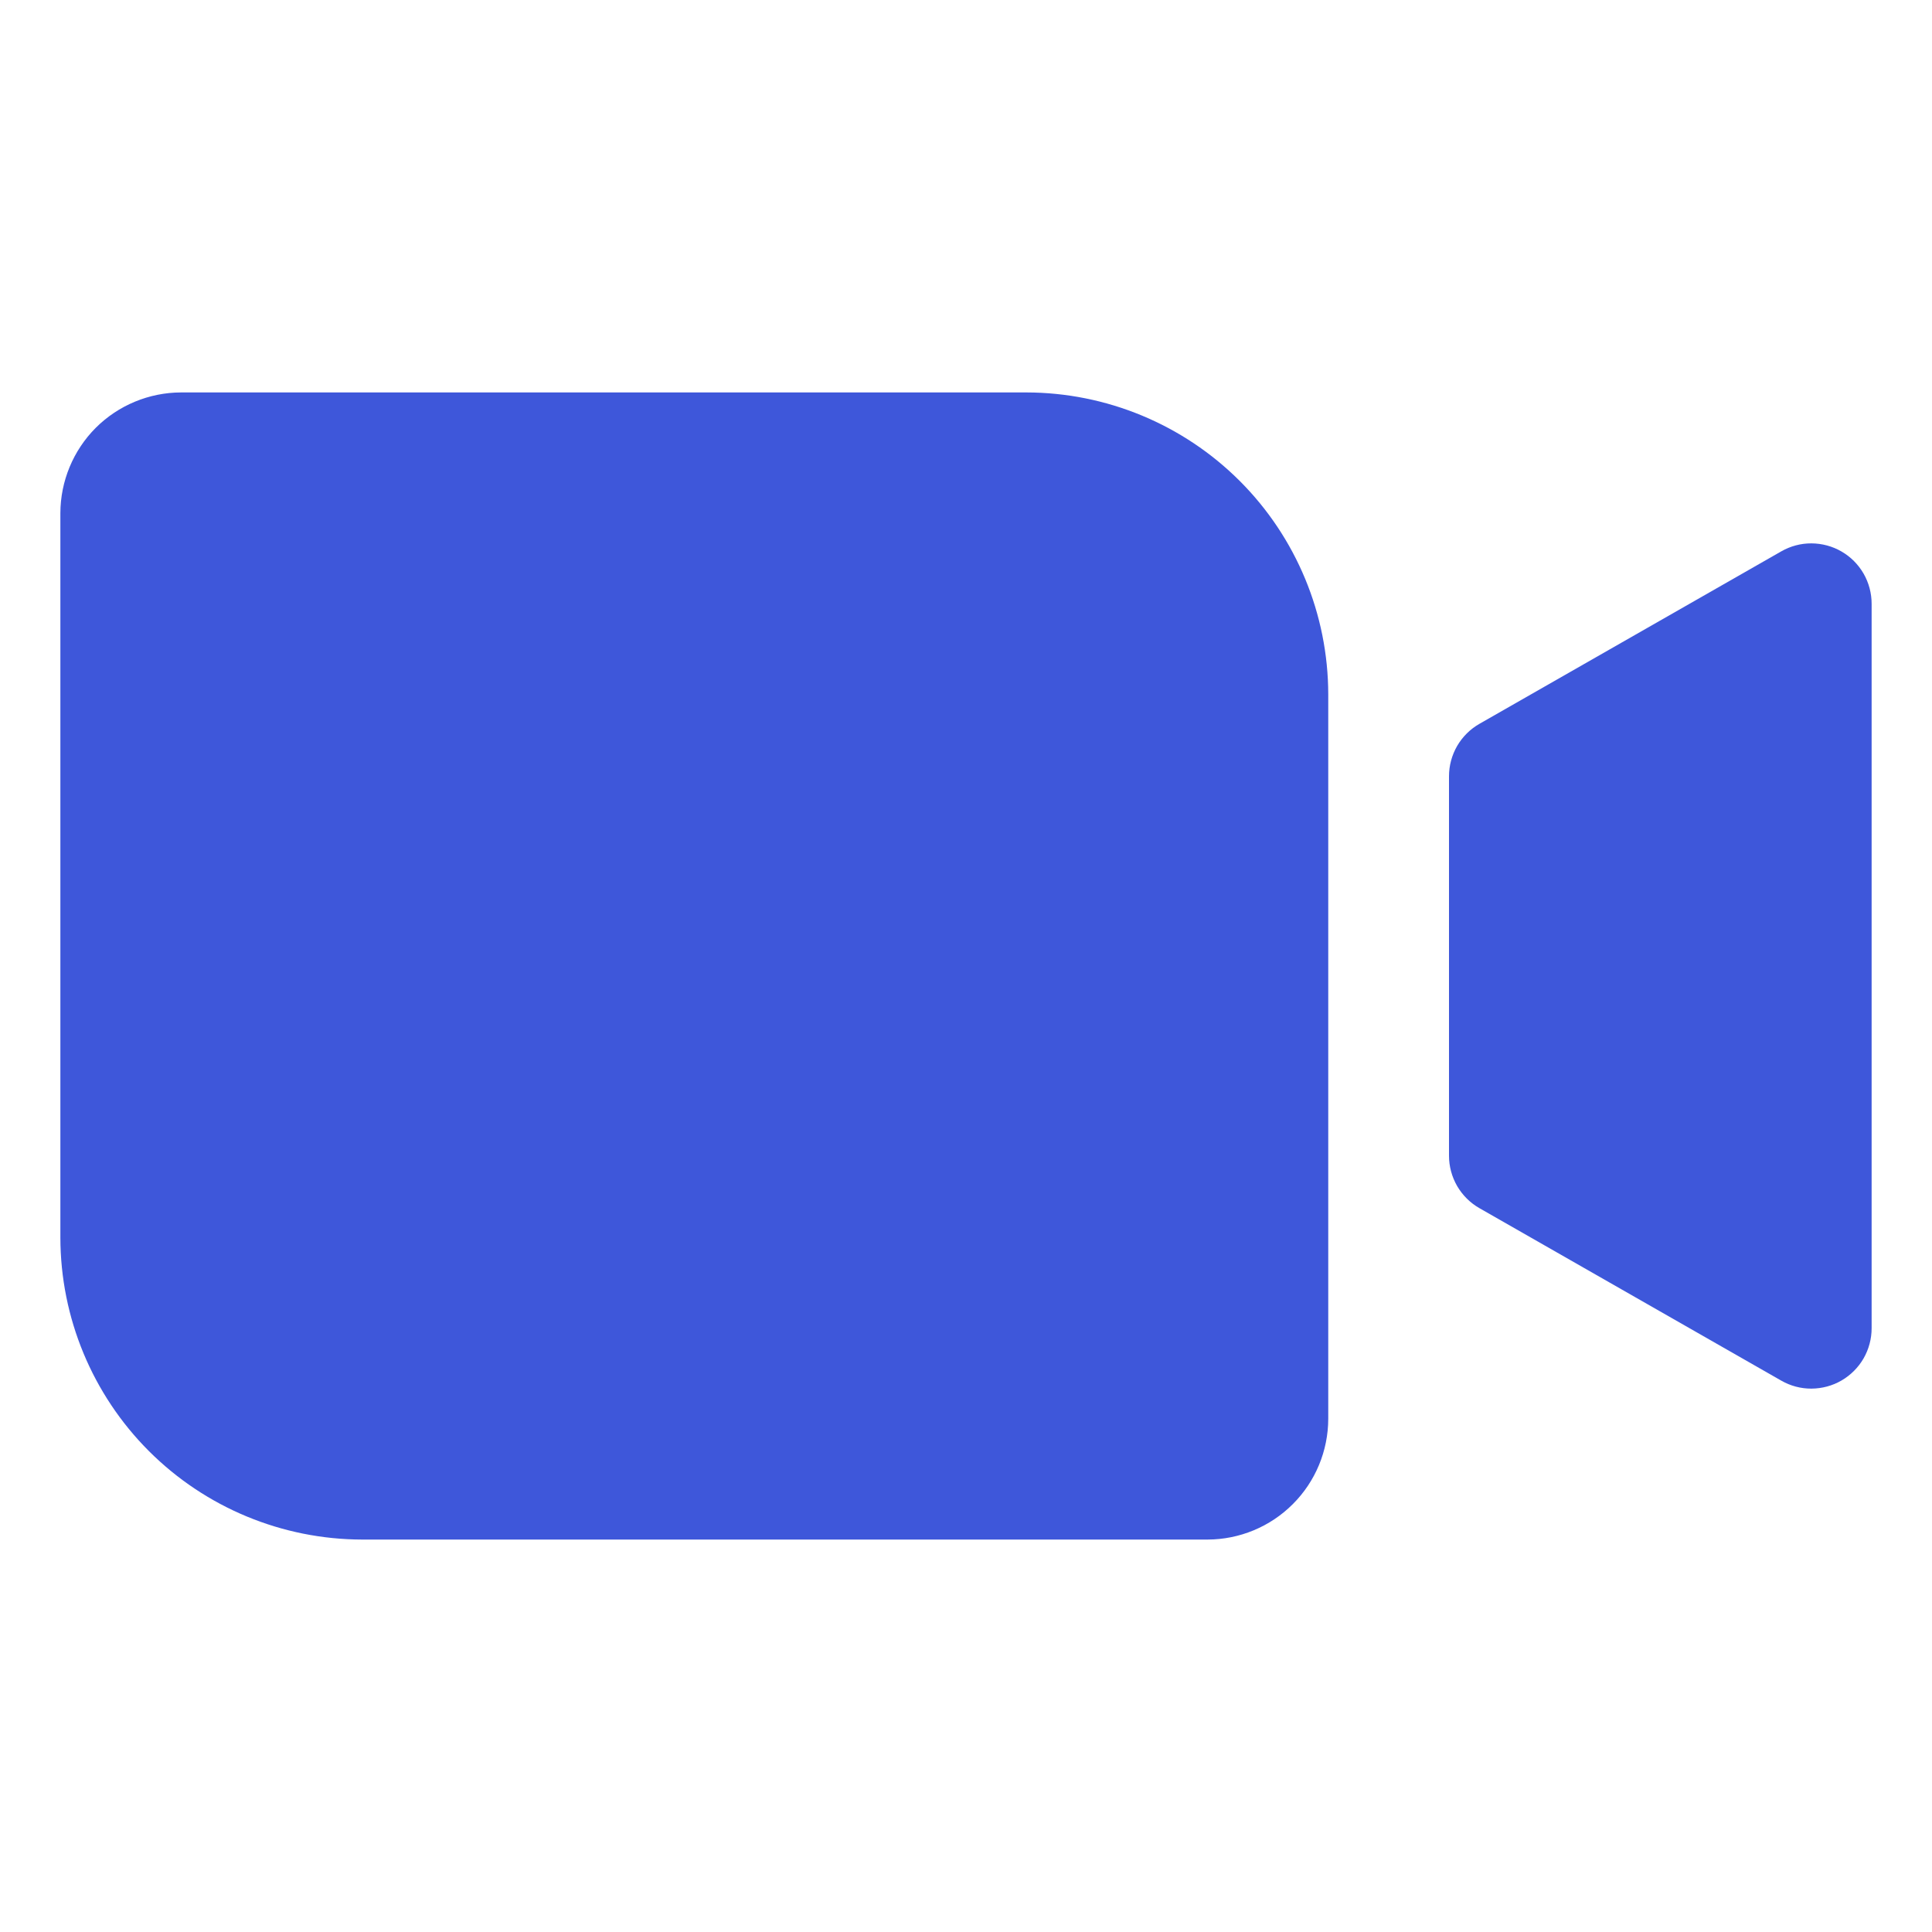<svg width="32" height="32" viewBox="0 0 32 32" fill="none" xmlns="http://www.w3.org/2000/svg">
<path d="M22 11.5V23.5C21.999 24.03 21.788 24.539 21.413 24.913C21.039 25.288 20.53 25.499 20 25.5H6C4.674 25.498 3.403 24.971 2.466 24.034C1.529 23.096 1.002 21.826 1 20.5V8.5C1.001 7.97 1.212 7.461 1.586 7.086C1.961 6.712 2.47 6.501 3 6.5H17C18.326 6.502 19.596 7.029 20.534 7.966C21.471 8.903 21.998 10.174 22 11.5ZM30.502 9.135C30.351 9.047 30.178 9.001 30.003 9C29.828 8.999 29.656 9.045 29.504 9.132L24.504 11.989C24.351 12.076 24.224 12.203 24.135 12.355C24.047 12.508 24 12.681 24 12.857V19.143C24 19.319 24.047 19.492 24.135 19.645C24.224 19.797 24.351 19.924 24.504 20.011L29.504 22.868C29.656 22.955 29.828 23.001 30.003 23C30.178 22.999 30.351 22.953 30.502 22.865C30.653 22.777 30.779 22.651 30.867 22.499C30.954 22.347 31 22.175 31 22V10C31 9.825 30.954 9.653 30.867 9.501C30.779 9.349 30.654 9.223 30.502 9.135Z" fill="#3E57DA"/>
</svg>
